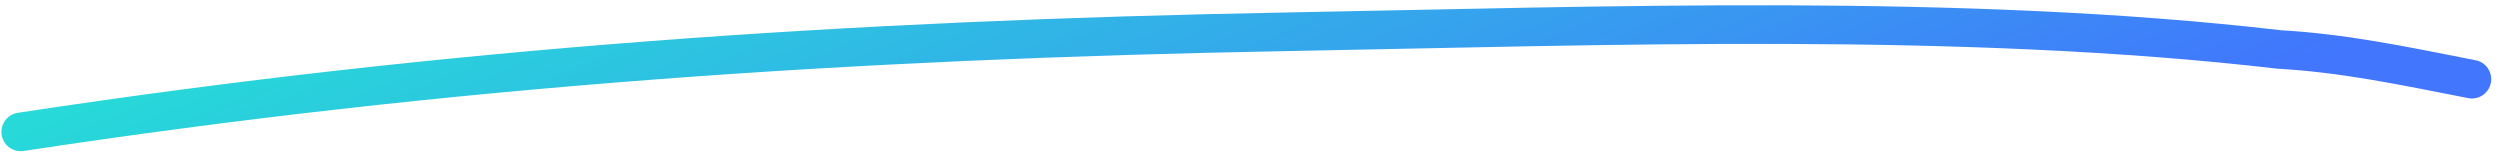 <svg width="259" height="16" viewBox="0 0 259 16" fill="none" xmlns="http://www.w3.org/2000/svg">
<path d="M2.147 13.663C46.686 6.895 88.301 4.12 133.218 3.295C166.412 2.685 203.253 1.308 236.126 5.125C242.71 5.499 248.725 6.754 256.089 8.203" stroke="url(#paint0_linear_476_918)" stroke-width="4" stroke-linecap="round"/>
<defs>
<linearGradient id="paint0_linear_476_918" x1="22.57" y1="5.286" x2="54.245" y2="82.503" gradientUnits="userSpaceOnUse">
<stop stop-color="#27D9D9"/>
<stop offset="1" stop-color="#4176FD"/>
</linearGradient>
</defs>
</svg>
